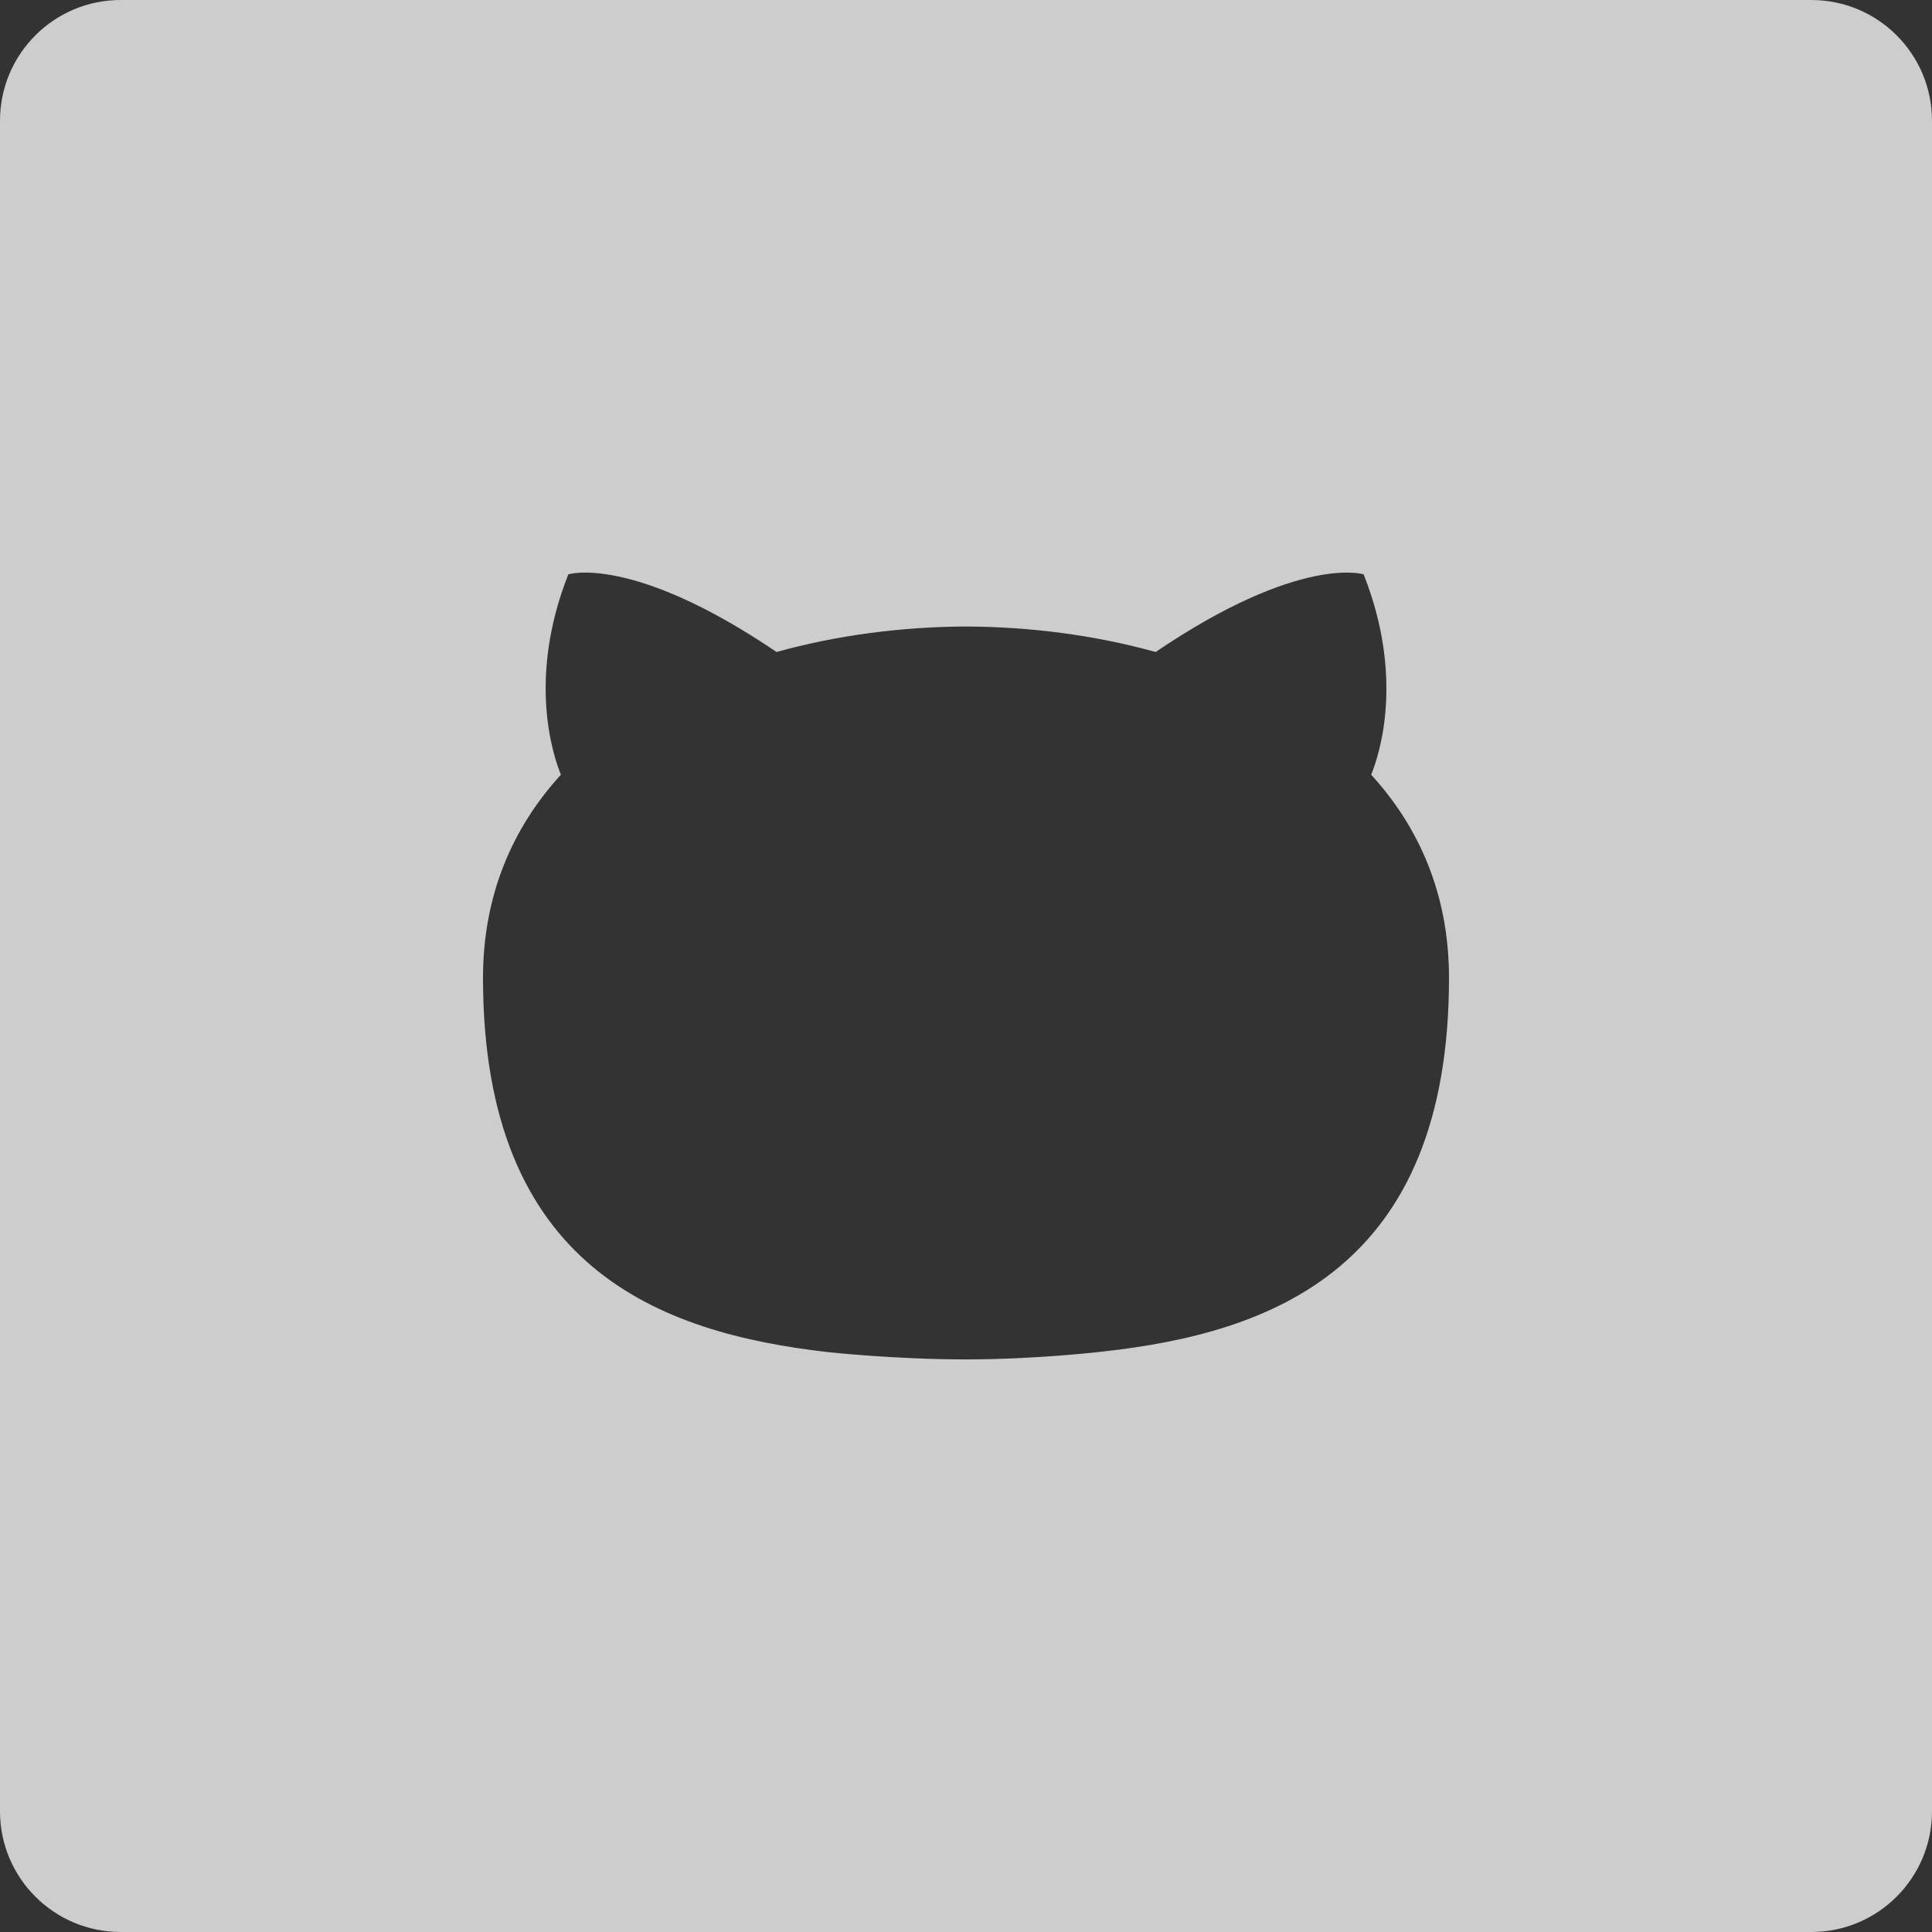 <?xml version="1.0" encoding="UTF-8"?>
<svg width="32px" height="32px" viewBox="0 0 32 32" version="1.1" xmlns="http://www.w3.org/2000/svg" xmlns:xlink="http://www.w3.org/1999/xlink">
    <rect x="0" y="0" width="32" height="32" fill="#333333" stroke="none"/>
    <!-- Generator: Sketch 49.1 (51147) - http://www.bohemiancoding.com/sketch -->
    <title>git</title>
    <desc>Created with Sketch.</desc>
    <defs></defs>
    <g id="git" stroke="none" stroke-width="1" fill="none" fill-rule="evenodd" opacity="0.754">
        <path d="M18.274,22.385 C18.274,22.385 17.192,22.516 16,22.516 C14.808,22.516 13.712,22.395 13.712,22.395 C10.927,22.078 8,21.002 8,16.197 C8,14.828 8.488,13.709 9.29,12.832 C9.162,12.515 8.731,11.24 9.413,9.513 C9.413,9.513 10.466,9.176 12.862,10.799 C13.862,10.521 14.935,10.381 16.001,10.377 C17.066,10.381 18.139,10.521 19.141,10.799 C21.535,9.176 22.586,9.513 22.586,9.513 C23.27,11.24 22.84,12.515 22.711,12.832 C23.514,13.709 24,14.828 24,16.197 C24,21.014 21.068,22.075 18.274,22.385 L18.274,22.385 Z M2,32 L30,32 C31.105,32 32,31.105 32,30 L32,2 C32,0.895 31.105,-2.02906125e-16 30,0 L2,0 C0.895,2.02906125e-16 -1.3527075e-16,0.895 0,2 L0,30 C1.3527075e-16,31.105 0.895,32 2,32 Z" fill="#FFFFFF"></path>
    </g>
</svg>
